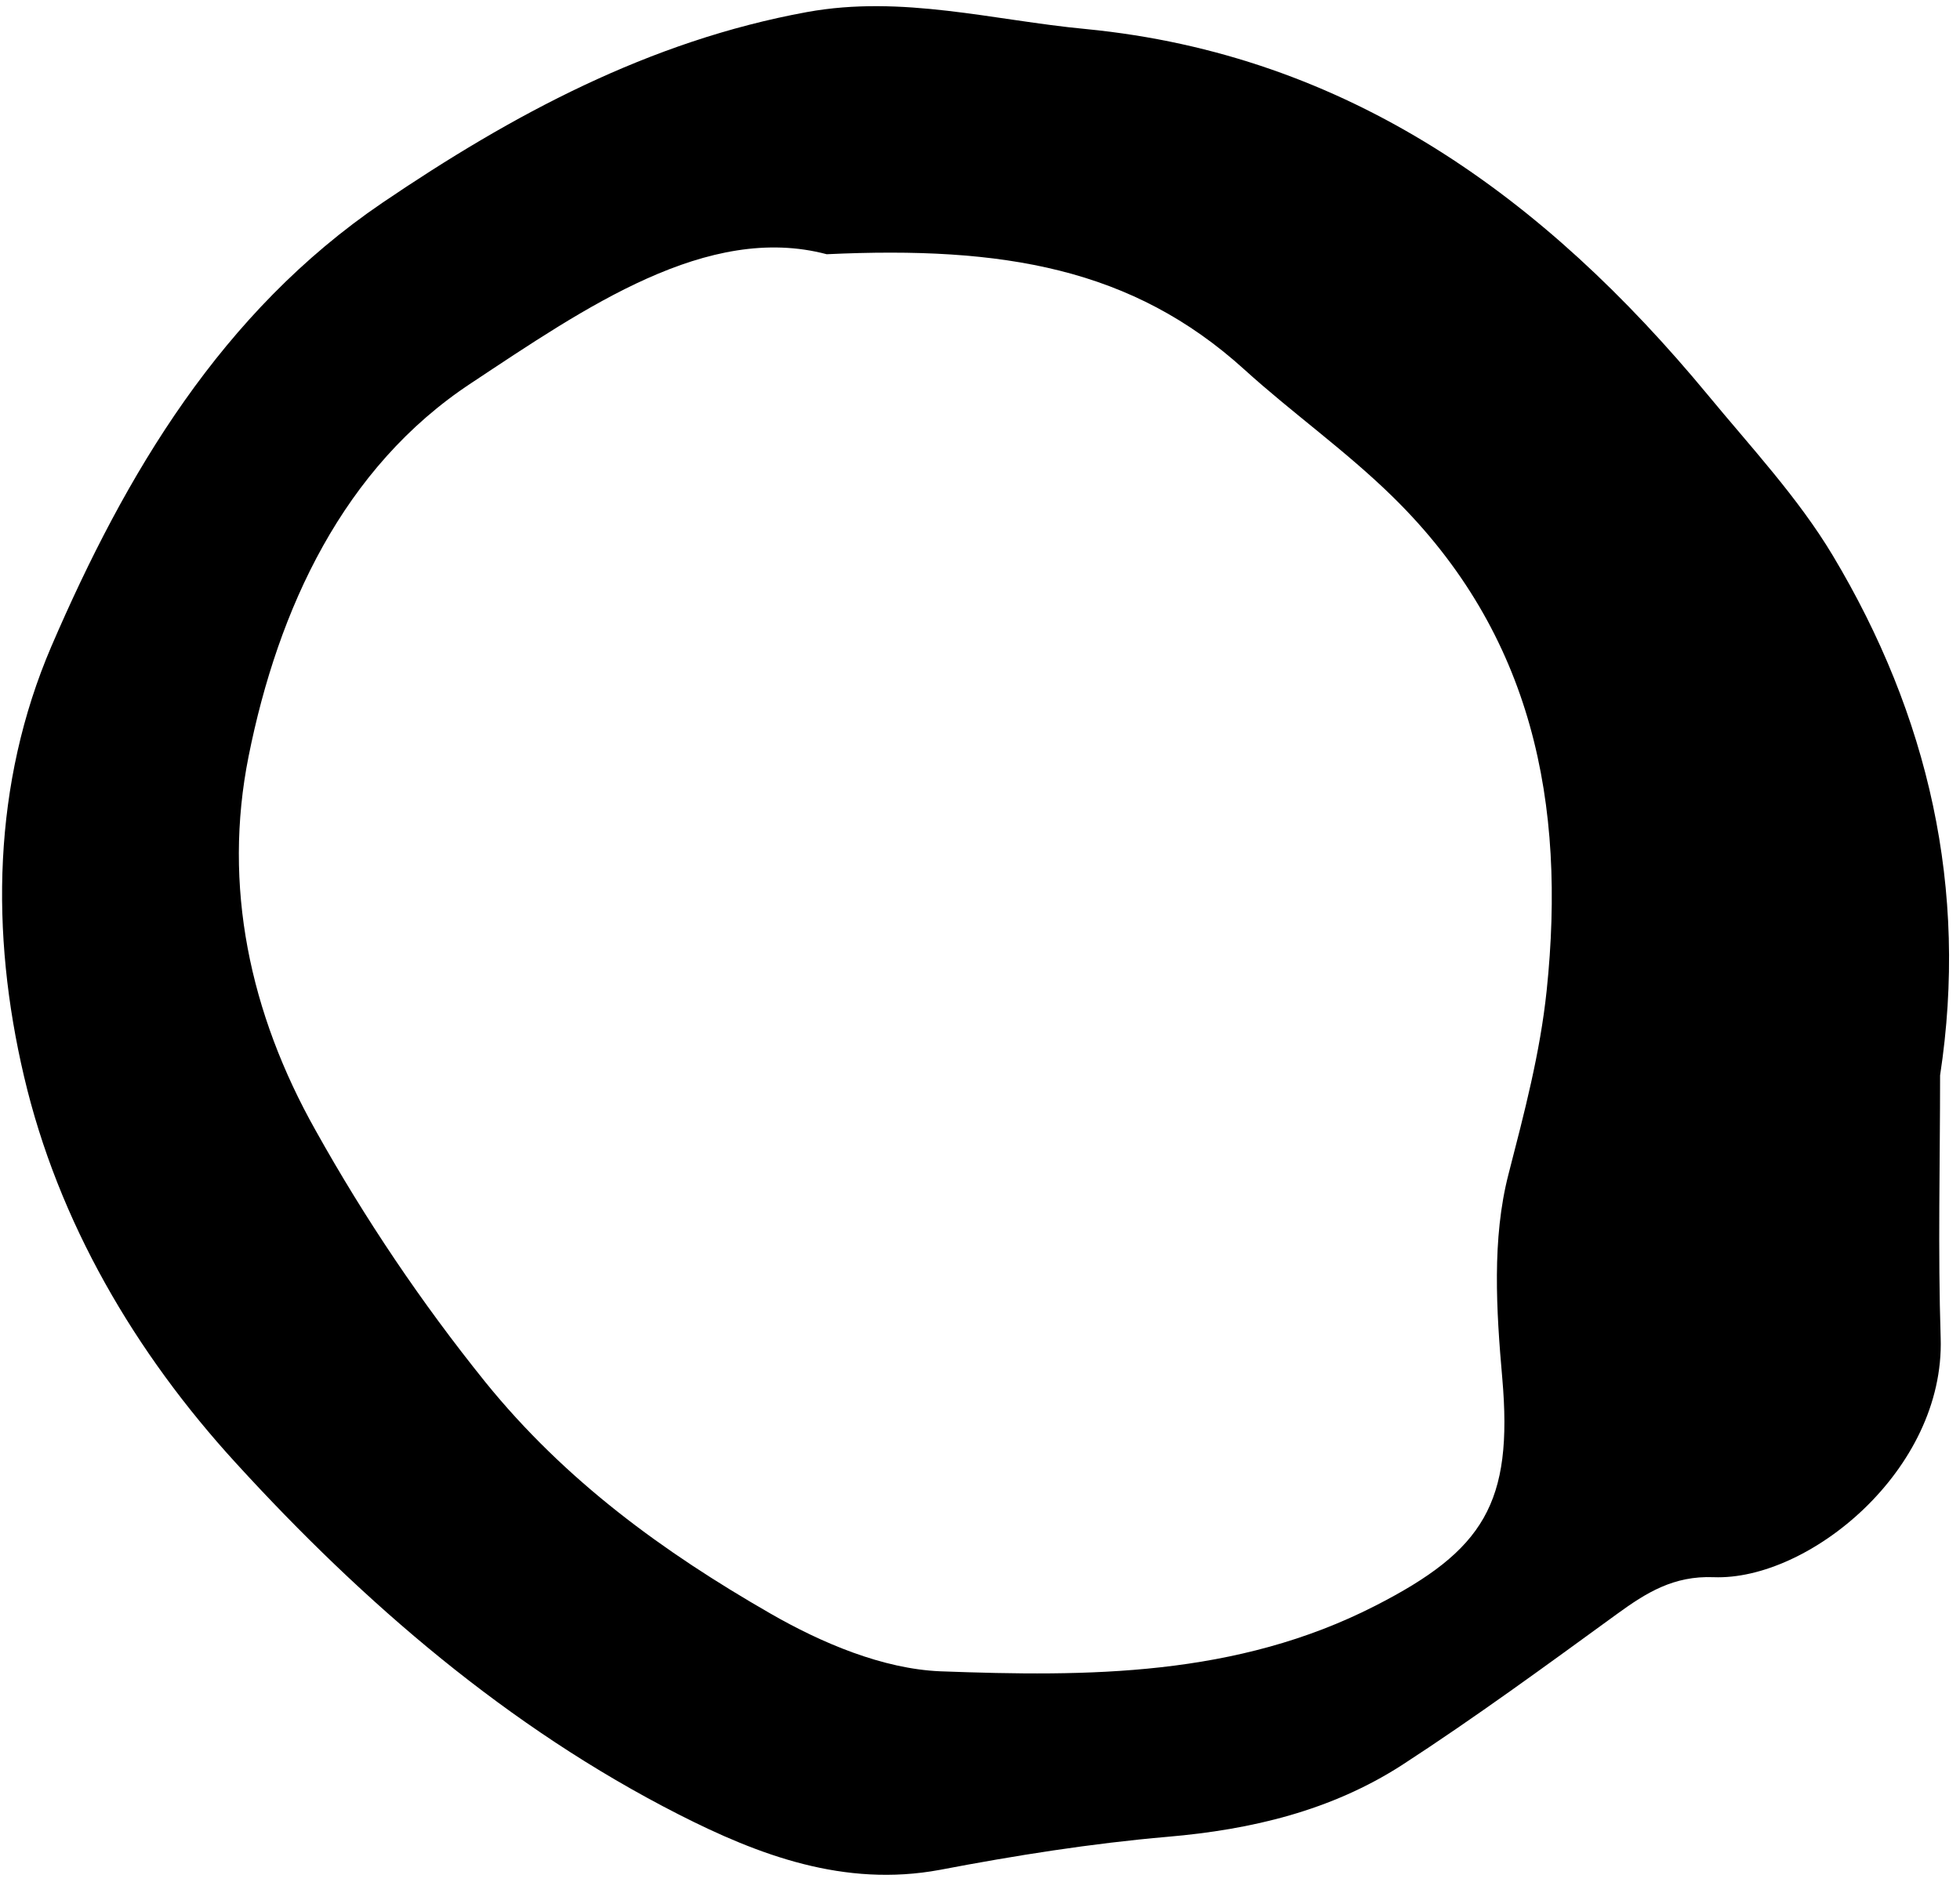 <svg width="151" height="145" viewBox="0 0 151 145" fill="none" xmlns="http://www.w3.org/2000/svg">
<g clip-path="url(#clip0_729_1362)">
<path d="M149.466 82.864C149.466 89.606 149.294 96.361 149.511 103.104C149.83 113.3 139.315 121.814 132.018 121.533C128.934 121.412 126.837 122.725 124.575 124.369C119.107 128.346 113.646 132.348 108.006 136.012C102.563 139.517 96.427 140.983 89.958 141.537C84.076 142.047 78.213 142.977 72.402 144.086C65.041 145.45 58.433 142.945 52.277 139.81C39.143 133.119 28.022 123.522 18.177 112.739C10.415 104.257 4.475 94.15 1.85 82.94C-0.738 71.922 -0.591 60.413 3.959 49.803C9.694 36.496 17.068 24.057 29.45 15.632C39.449 8.845 50.002 3.155 62.167 0.93C69.502 -0.408 76.531 1.568 83.649 2.237C103.902 4.212 119.011 15.25 131.565 30.423C134.892 34.457 138.524 38.344 141.195 42.799C148.568 55.111 151.659 68.5 149.466 82.864ZM63.69 19.59C54.514 17.162 45.107 23.687 36.288 29.531C26.461 36.006 21.427 46.897 19.151 58.285C17.157 68.258 19.228 78.072 24.32 87.115C28.119 93.926 32.488 100.404 37.377 106.481C43.565 114.128 51.123 119.602 59.338 124.325C63.289 126.6 68.004 128.601 72.446 128.785C83.821 129.206 95.235 129.212 105.947 123.738C114.321 119.462 116.577 115.823 115.736 106.194C115.277 100.981 114.933 95.444 116.214 90.486C117.425 85.776 118.654 81.15 119.158 76.313C120.655 61.955 118.126 48.91 107.33 38.312C103.698 34.744 99.549 31.819 95.859 28.467C87.237 20.654 77.308 18.952 63.69 19.59Z" fill="black"/>
</g>
<defs>
<clipPath id="clip0_729_1362">
<rect width="150" height="143.965" fill="white" transform="translate(0.16 0.472)"/>
</clipPath>
</defs>
</svg>
